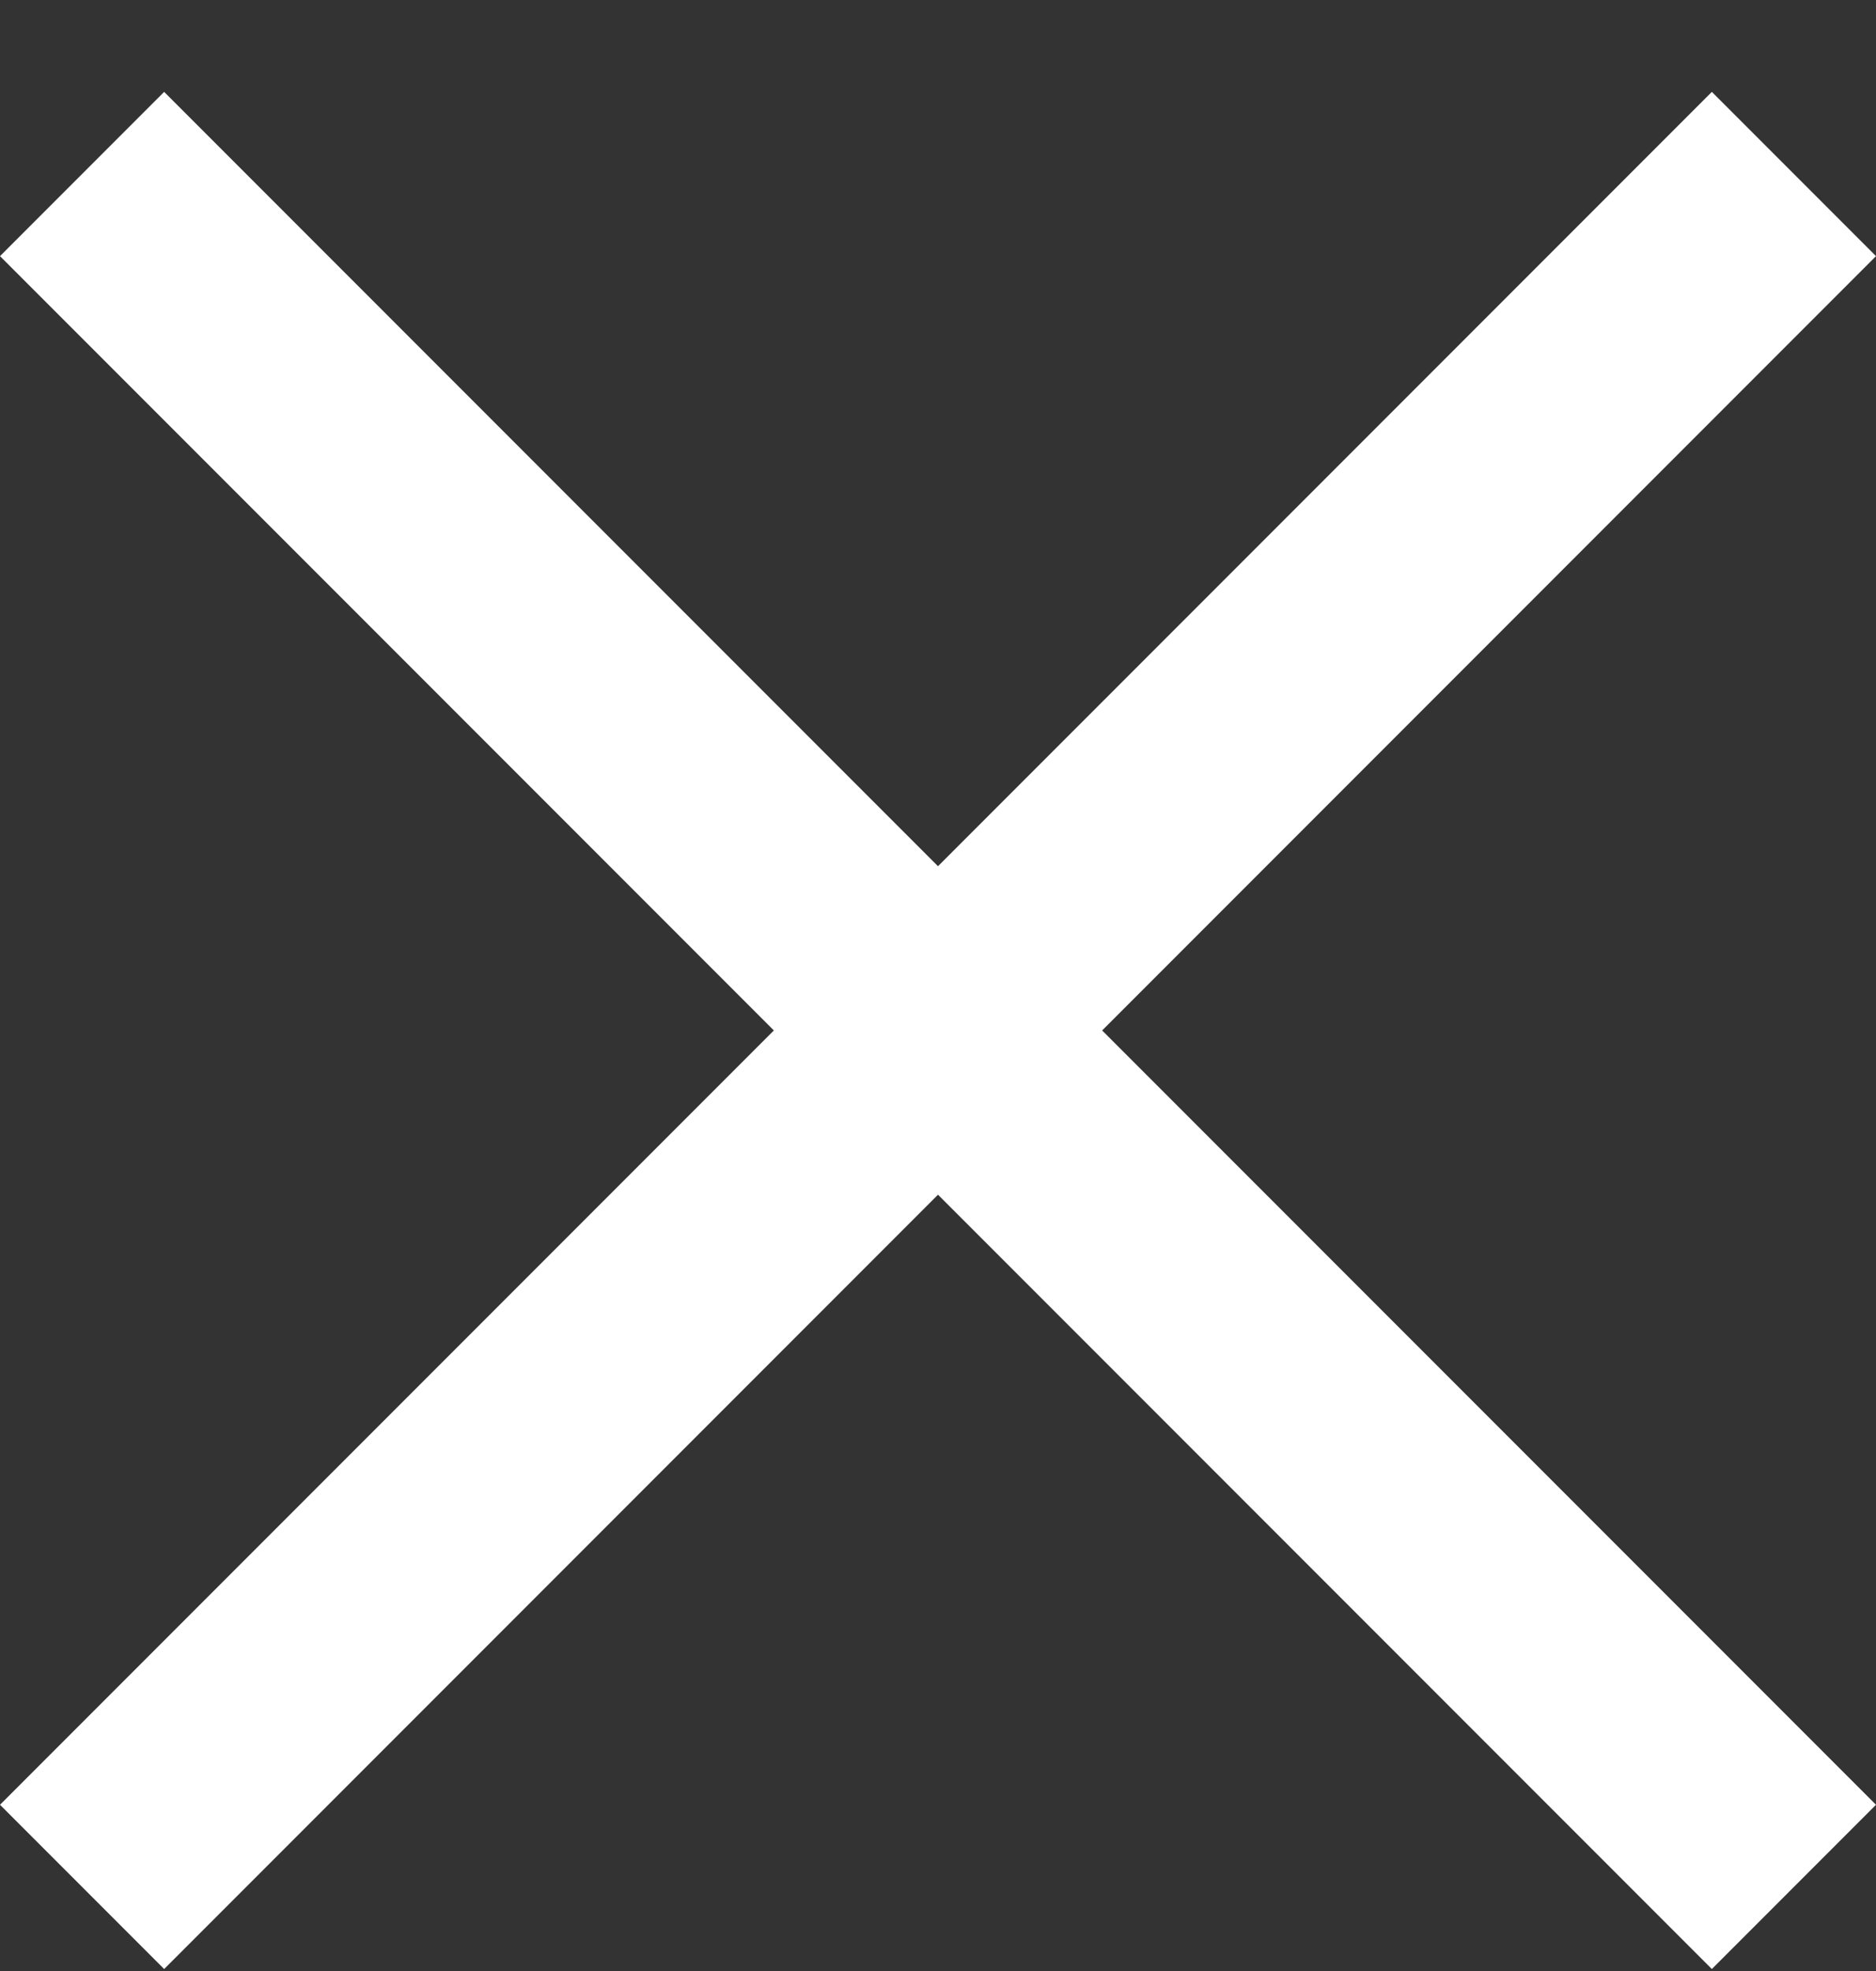 <svg width="20" height="21" viewBox="0 0 20 21" fill="none" xmlns="http://www.w3.org/2000/svg">
<rect x="0" y="0" width="20" height="21" fill="#333333" stroke="none"/>
<path d="M20 2.729L18.25 0.979L10 9.229L1.75 0.979L0 2.729L8.25 10.979L0 19.229L1.75 20.979L10 12.729L18.25 20.979L20 19.229L11.75 10.979L20 2.729Z" fill="white"/>
</svg>
